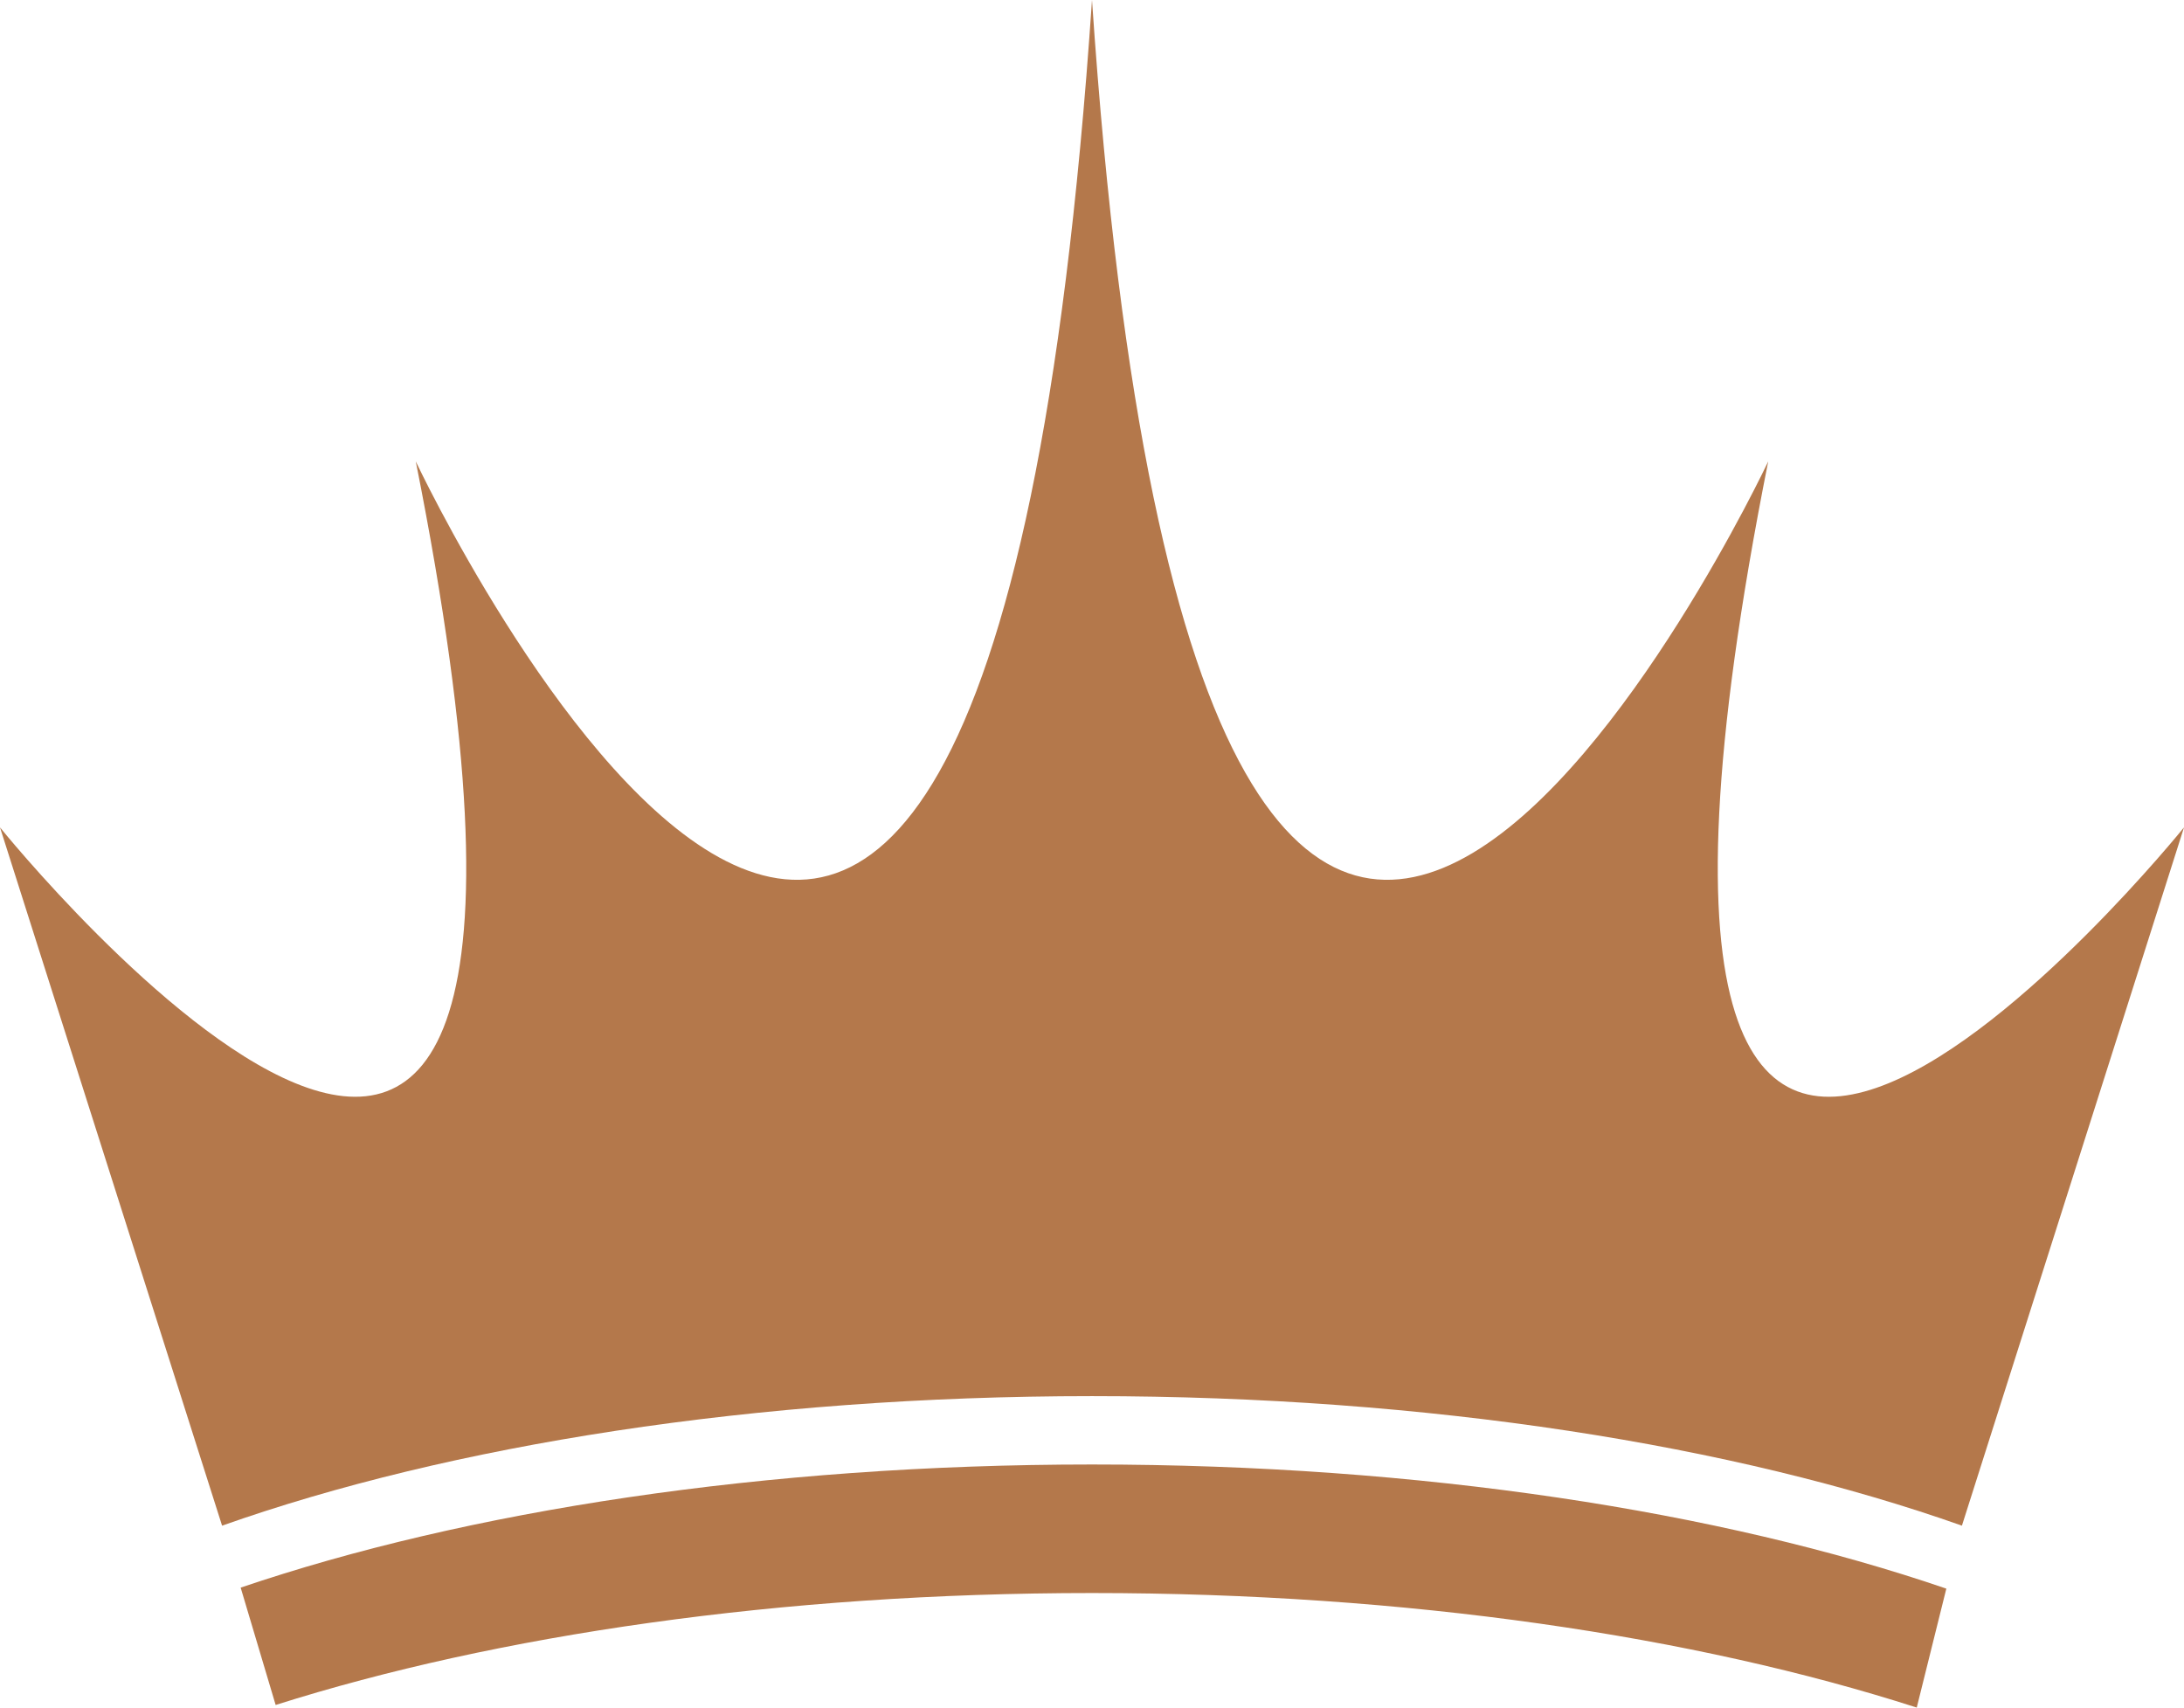 <svg fill="rgb(180, 120, 75)" xmlns="http://www.w3.org/2000/svg" viewBox="0 0 109.26 85.42">
  <path class="cls-1" d="M196.008,140.68,184.898,175.61c-11.36-4.02-26.68-6.48-43.52-6.48-16.84,0-32.15,2.46-43.52,6.48l-11.11-34.93s32.45,40.22,20.8-18.31c0,0,28.21,59.96,33.83-23.08,5.63,83.04,33.83,23.08,33.83,23.08C163.558,180.9,196.008,140.68,196.008,140.68Z" transform="translate(-86.748 -99.29)"/>
  <path class="cls-1" d="M184.118,178.76l-1.48,5.95c-11.09-3.57-25.5-5.73-41.26-5.73-15.55,0-29.8,2.1-40.84,5.6l-1.75-5.87c11.27-3.83,26.2-6.16,42.59-6.16C157.838,172.55,172.838,174.9,184.118,178.76Z" transform="translate(-86.748 -99.29)"/>
</svg>
